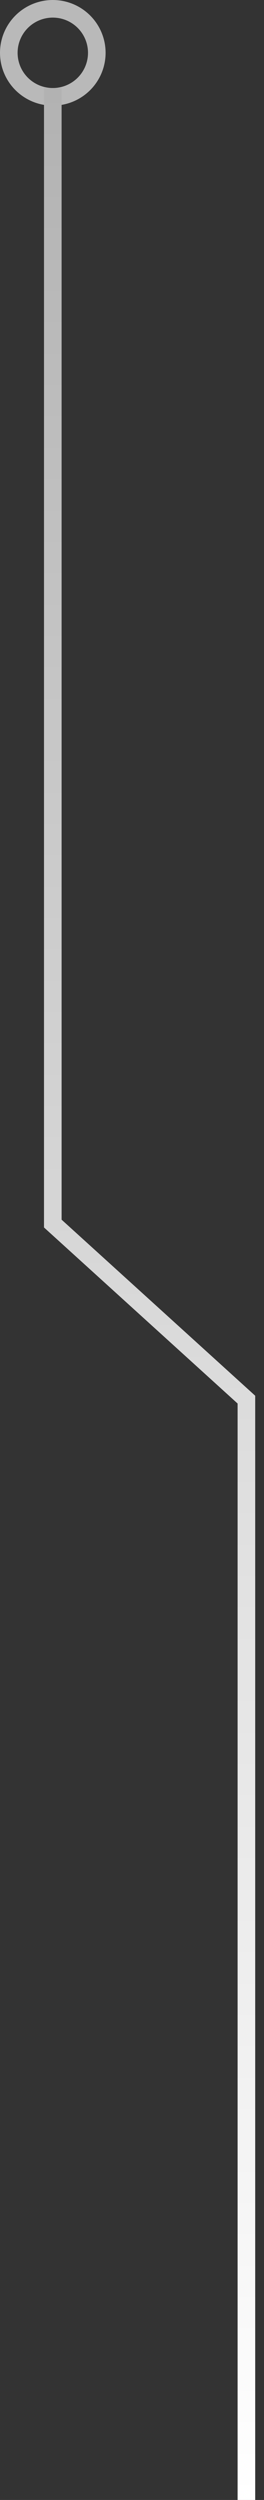 <svg width="15" height="142" viewBox="0 0 15 142" fill="none" xmlns="http://www.w3.org/2000/svg">
<rect x="0" y="0" width="15" height="142" fill="#333333" stroke="none"/>
<circle cx="3" cy="3" r="2.5" stroke="#B9B9B9"/>
<path d="M14 142V79.5L3 69.5V5" stroke="url(#paint0_linear)"/>
<defs>
<linearGradient id="paint0_linear" x1="8.5" y1="5" x2="8.5" y2="142" gradientUnits="userSpaceOnUse">
<stop stop-color="#B2B2B2"/>
<stop offset="1" stop-color="white"/>
</linearGradient>
</defs>
</svg>
